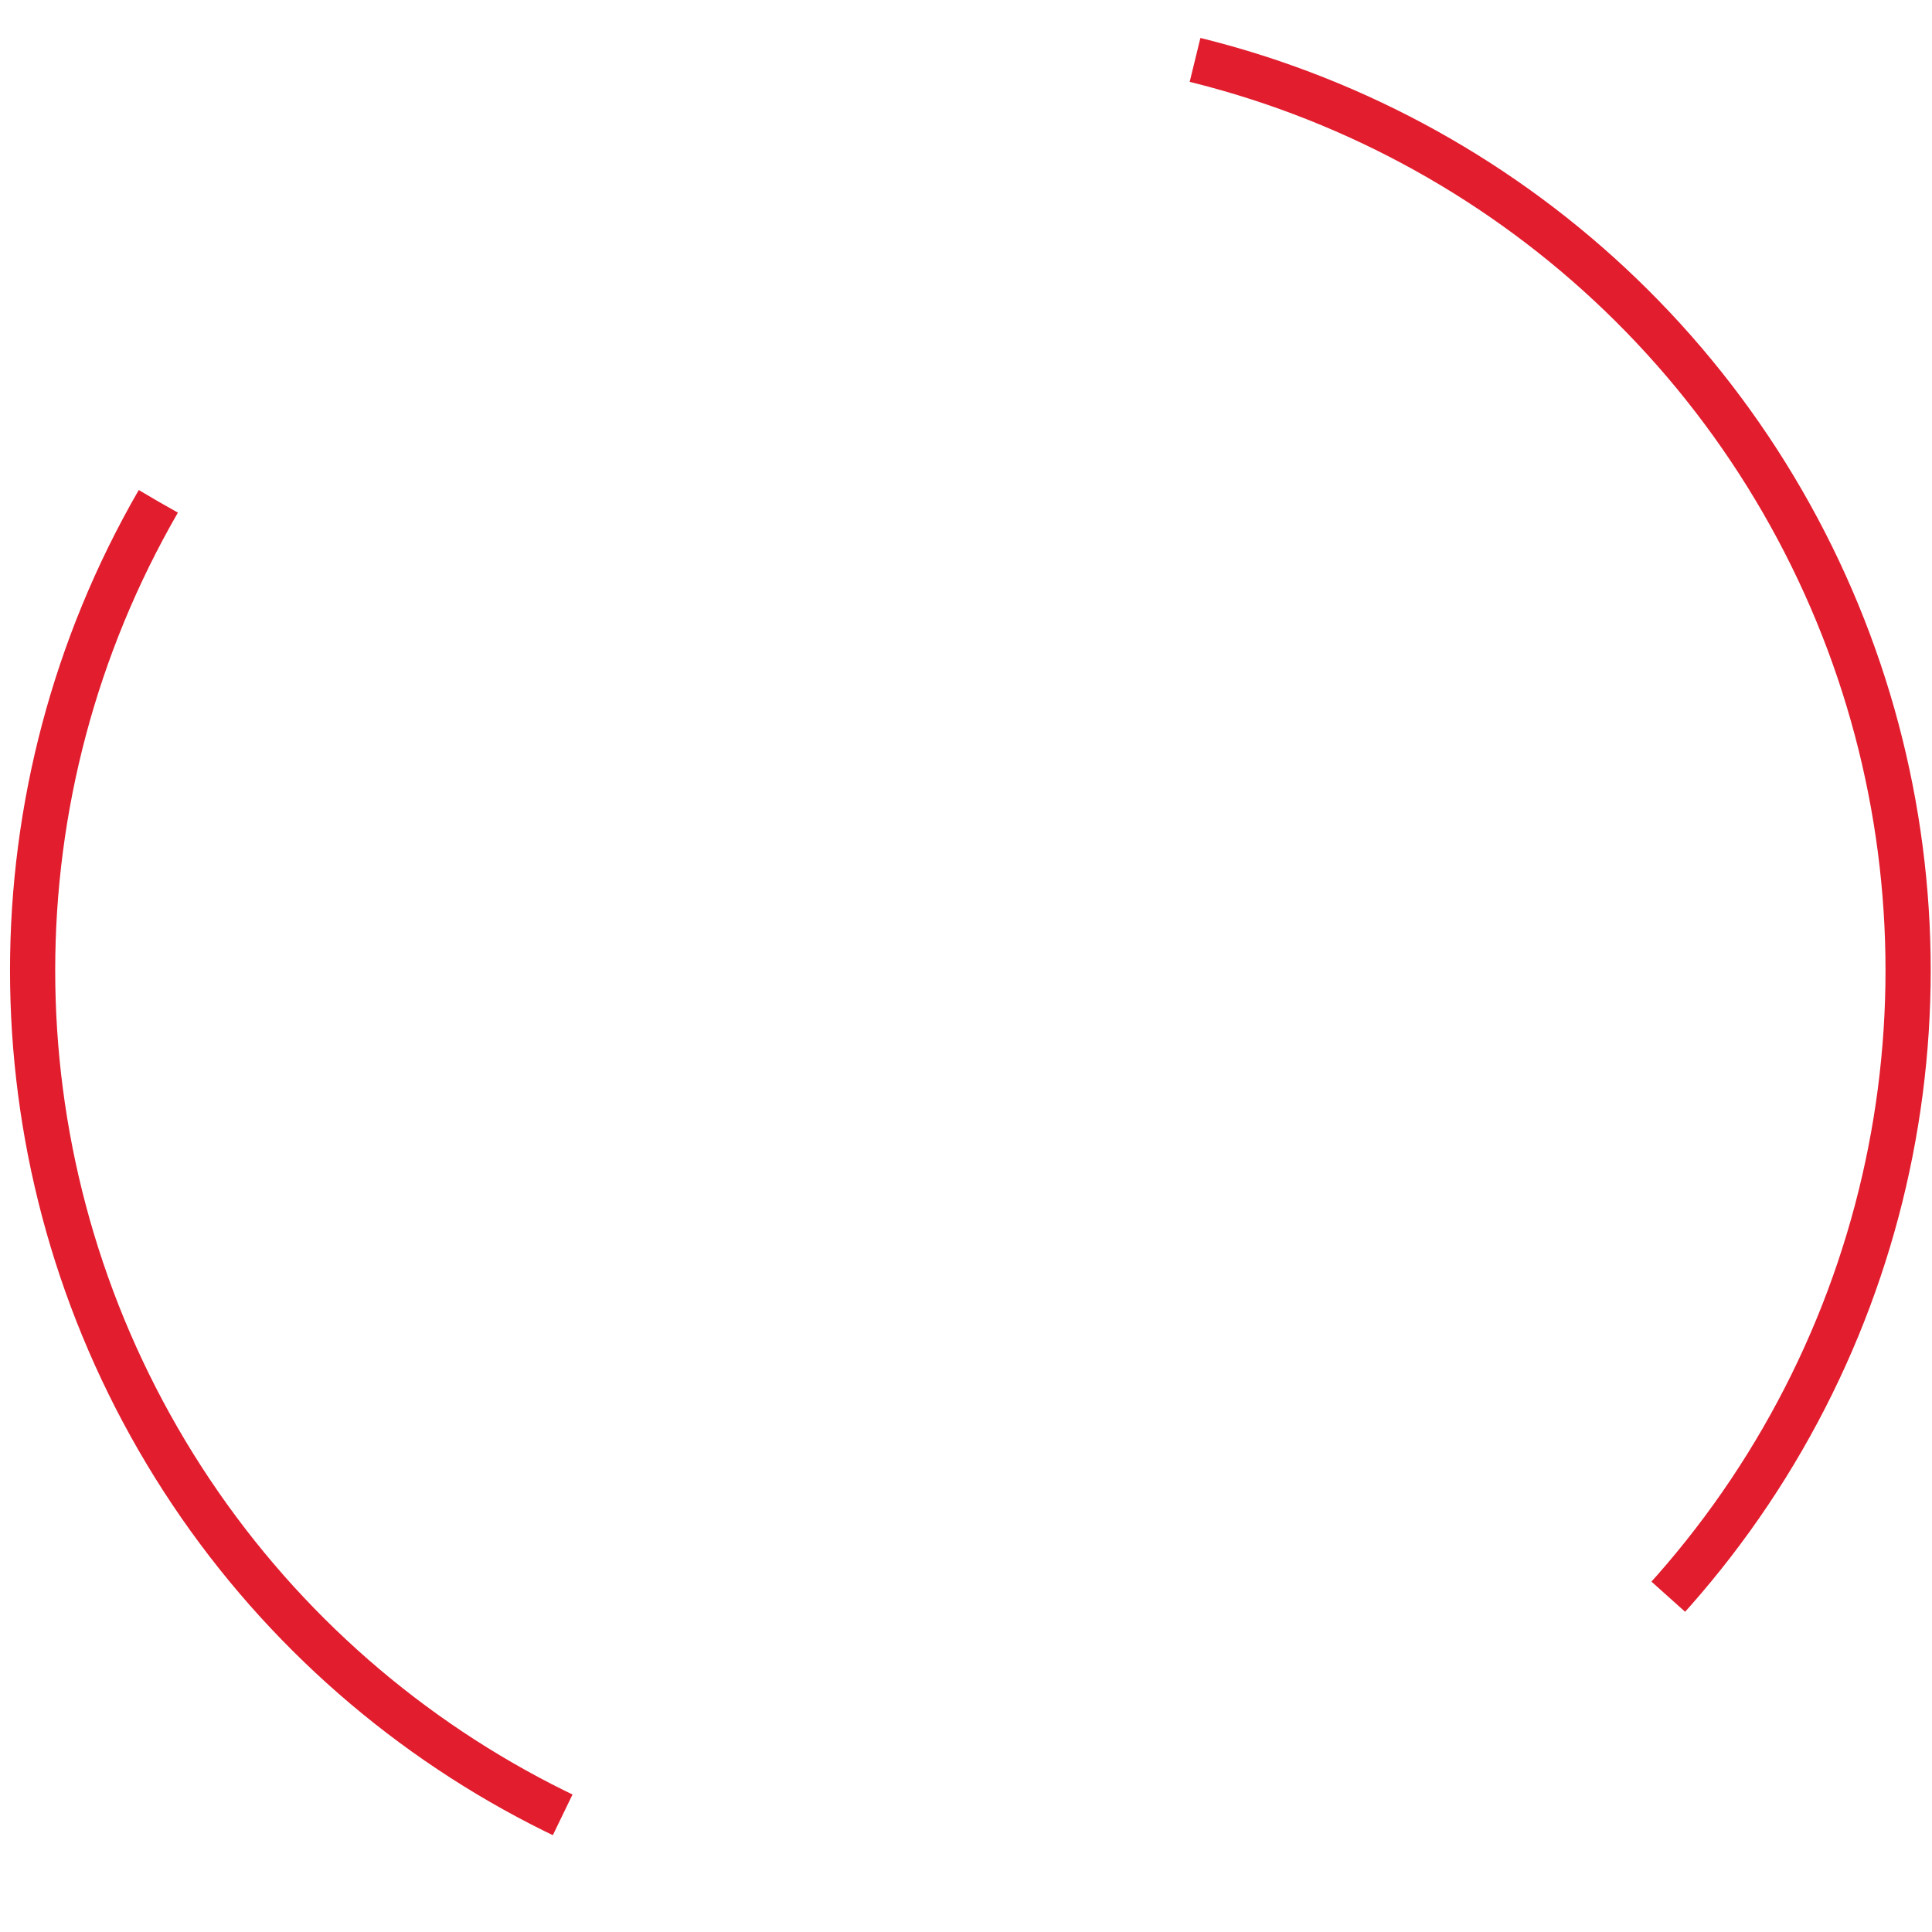<svg width="171" height="171" viewBox="0 0 171 171" fill="none" xmlns="http://www.w3.org/2000/svg">
<circle cx="85.886" cy="85.886" r="83" transform="rotate(-150 85.886 85.886)" stroke="#E11D2E" stroke-width="4" stroke-dasharray="0 107 171 0"/>
</svg>
